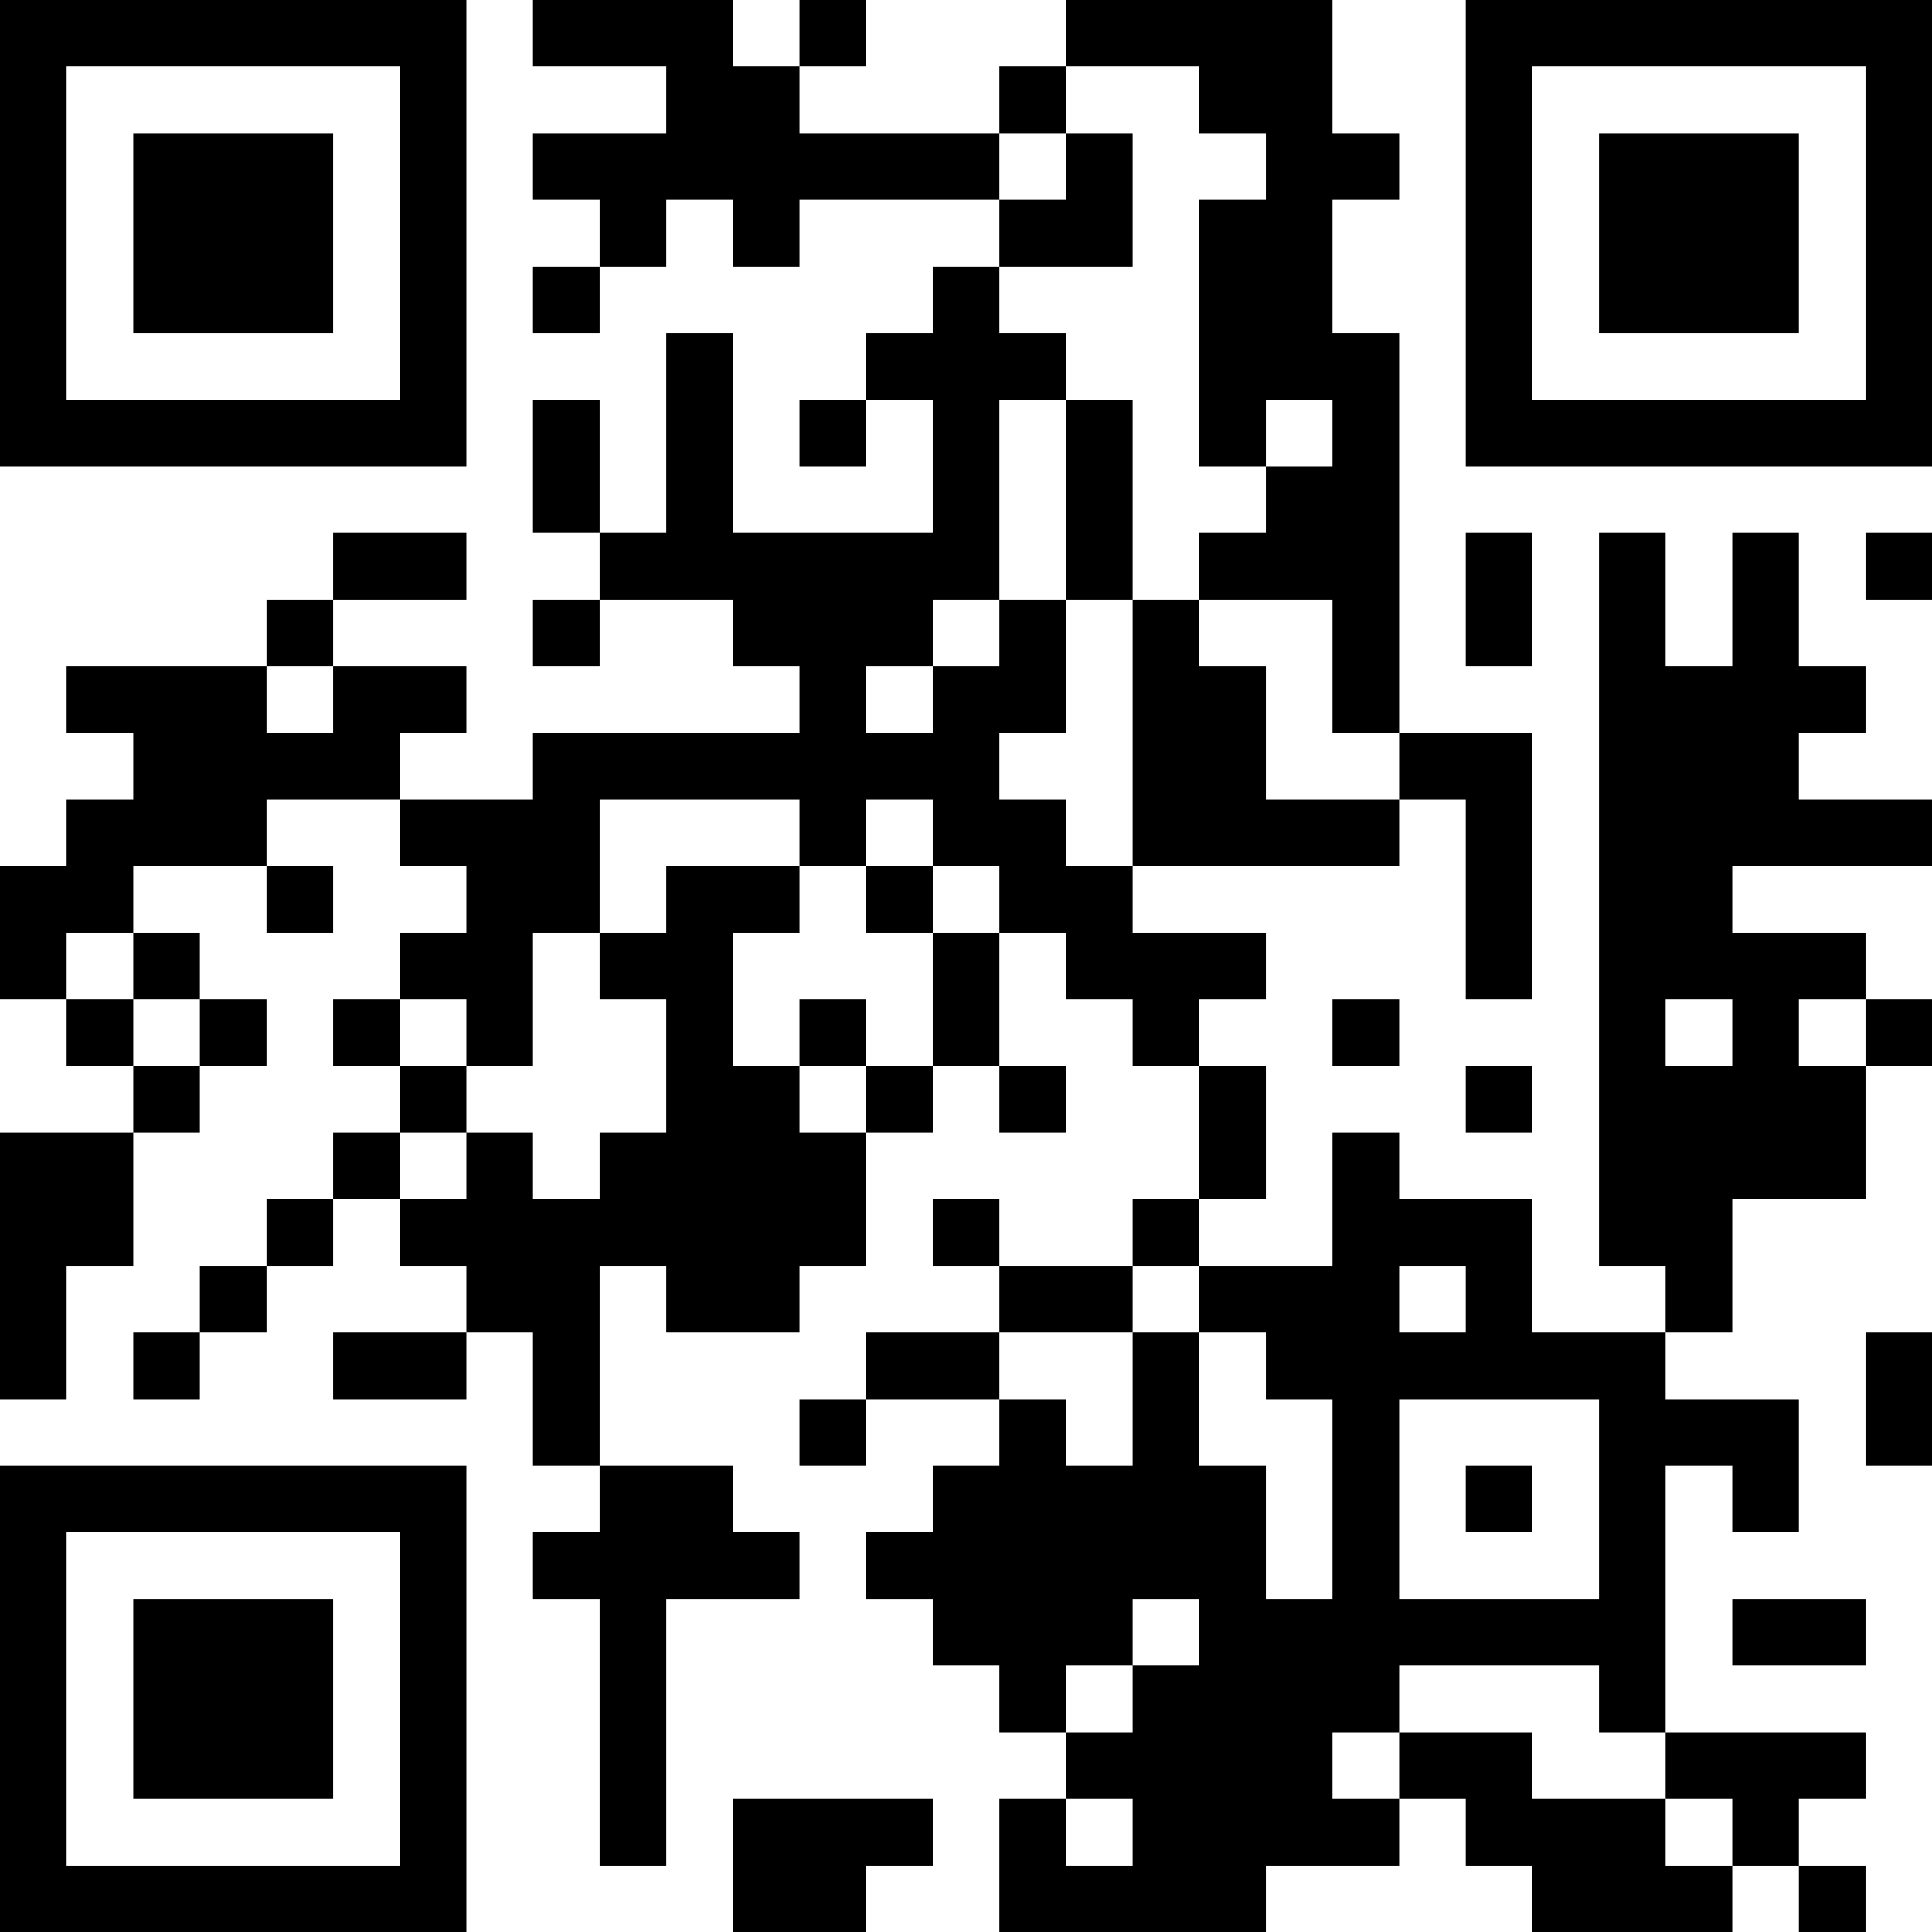 <?xml version="1.0" encoding="UTF-8"?>
<svg xmlns="http://www.w3.org/2000/svg" version="1.1" width="200" height="200" viewBox="0 0 200 200"><rect x="0" y="0" width="200" height="200" fill="#ffffff"/><g transform="scale(6.897)"><g transform="translate(0,0)"><path fill-rule="evenodd" d="M8 0L8 1L10 1L10 2L8 2L8 3L9 3L9 4L8 4L8 5L9 5L9 4L10 4L10 3L11 3L11 4L12 4L12 3L15 3L15 4L14 4L14 5L13 5L13 6L12 6L12 7L13 7L13 6L14 6L14 8L11 8L11 5L10 5L10 8L9 8L9 6L8 6L8 8L9 8L9 9L8 9L8 10L9 10L9 9L11 9L11 10L12 10L12 11L8 11L8 12L6 12L6 11L7 11L7 10L5 10L5 9L7 9L7 8L5 8L5 9L4 9L4 10L1 10L1 11L2 11L2 12L1 12L1 13L0 13L0 15L1 15L1 16L2 16L2 17L0 17L0 21L1 21L1 19L2 19L2 17L3 17L3 16L4 16L4 15L3 15L3 14L2 14L2 13L4 13L4 14L5 14L5 13L4 13L4 12L6 12L6 13L7 13L7 14L6 14L6 15L5 15L5 16L6 16L6 17L5 17L5 18L4 18L4 19L3 19L3 20L2 20L2 21L3 21L3 20L4 20L4 19L5 19L5 18L6 18L6 19L7 19L7 20L5 20L5 21L7 21L7 20L8 20L8 22L9 22L9 23L8 23L8 24L9 24L9 28L10 28L10 24L12 24L12 23L11 23L11 22L9 22L9 19L10 19L10 20L12 20L12 19L13 19L13 17L14 17L14 16L15 16L15 17L16 17L16 16L15 16L15 14L16 14L16 15L17 15L17 16L18 16L18 18L17 18L17 19L15 19L15 18L14 18L14 19L15 19L15 20L13 20L13 21L12 21L12 22L13 22L13 21L15 21L15 22L14 22L14 23L13 23L13 24L14 24L14 25L15 25L15 26L16 26L16 27L15 27L15 29L19 29L19 28L21 28L21 27L22 27L22 28L23 28L23 29L26 29L26 28L27 28L27 29L28 29L28 28L27 28L27 27L28 27L28 26L25 26L25 22L26 22L26 23L27 23L27 21L25 21L25 20L26 20L26 18L28 18L28 16L29 16L29 15L28 15L28 14L26 14L26 13L29 13L29 12L27 12L27 11L28 11L28 10L27 10L27 8L26 8L26 10L25 10L25 8L24 8L24 19L25 19L25 20L23 20L23 18L21 18L21 17L20 17L20 19L18 19L18 18L19 18L19 16L18 16L18 15L19 15L19 14L17 14L17 13L21 13L21 12L22 12L22 15L23 15L23 11L21 11L21 5L20 5L20 3L21 3L21 2L20 2L20 0L16 0L16 1L15 1L15 2L12 2L12 1L13 1L13 0L12 0L12 1L11 1L11 0ZM16 1L16 2L15 2L15 3L16 3L16 2L17 2L17 4L15 4L15 5L16 5L16 6L15 6L15 9L14 9L14 10L13 10L13 11L14 11L14 10L15 10L15 9L16 9L16 11L15 11L15 12L16 12L16 13L17 13L17 9L18 9L18 10L19 10L19 12L21 12L21 11L20 11L20 9L18 9L18 8L19 8L19 7L20 7L20 6L19 6L19 7L18 7L18 3L19 3L19 2L18 2L18 1ZM16 6L16 9L17 9L17 6ZM22 8L22 10L23 10L23 8ZM28 8L28 9L29 9L29 8ZM4 10L4 11L5 11L5 10ZM9 12L9 14L8 14L8 16L7 16L7 15L6 15L6 16L7 16L7 17L6 17L6 18L7 18L7 17L8 17L8 18L9 18L9 17L10 17L10 15L9 15L9 14L10 14L10 13L12 13L12 14L11 14L11 16L12 16L12 17L13 17L13 16L14 16L14 14L15 14L15 13L14 13L14 12L13 12L13 13L12 13L12 12ZM13 13L13 14L14 14L14 13ZM1 14L1 15L2 15L2 16L3 16L3 15L2 15L2 14ZM12 15L12 16L13 16L13 15ZM20 15L20 16L21 16L21 15ZM25 15L25 16L26 16L26 15ZM27 15L27 16L28 16L28 15ZM22 16L22 17L23 17L23 16ZM17 19L17 20L15 20L15 21L16 21L16 22L17 22L17 20L18 20L18 22L19 22L19 24L20 24L20 21L19 21L19 20L18 20L18 19ZM21 19L21 20L22 20L22 19ZM28 20L28 22L29 22L29 20ZM21 21L21 24L24 24L24 21ZM22 22L22 23L23 23L23 22ZM17 24L17 25L16 25L16 26L17 26L17 25L18 25L18 24ZM26 24L26 25L28 25L28 24ZM21 25L21 26L20 26L20 27L21 27L21 26L23 26L23 27L25 27L25 28L26 28L26 27L25 27L25 26L24 26L24 25ZM11 27L11 29L13 29L13 28L14 28L14 27ZM16 27L16 28L17 28L17 27ZM0 0L0 7L7 7L7 0ZM1 1L1 6L6 6L6 1ZM2 2L2 5L5 5L5 2ZM22 0L22 7L29 7L29 0ZM23 1L23 6L28 6L28 1ZM24 2L24 5L27 5L27 2ZM0 22L0 29L7 29L7 22ZM1 23L1 28L6 28L6 23ZM2 24L2 27L5 27L5 24Z" fill="#000000"/></g></g></svg>
